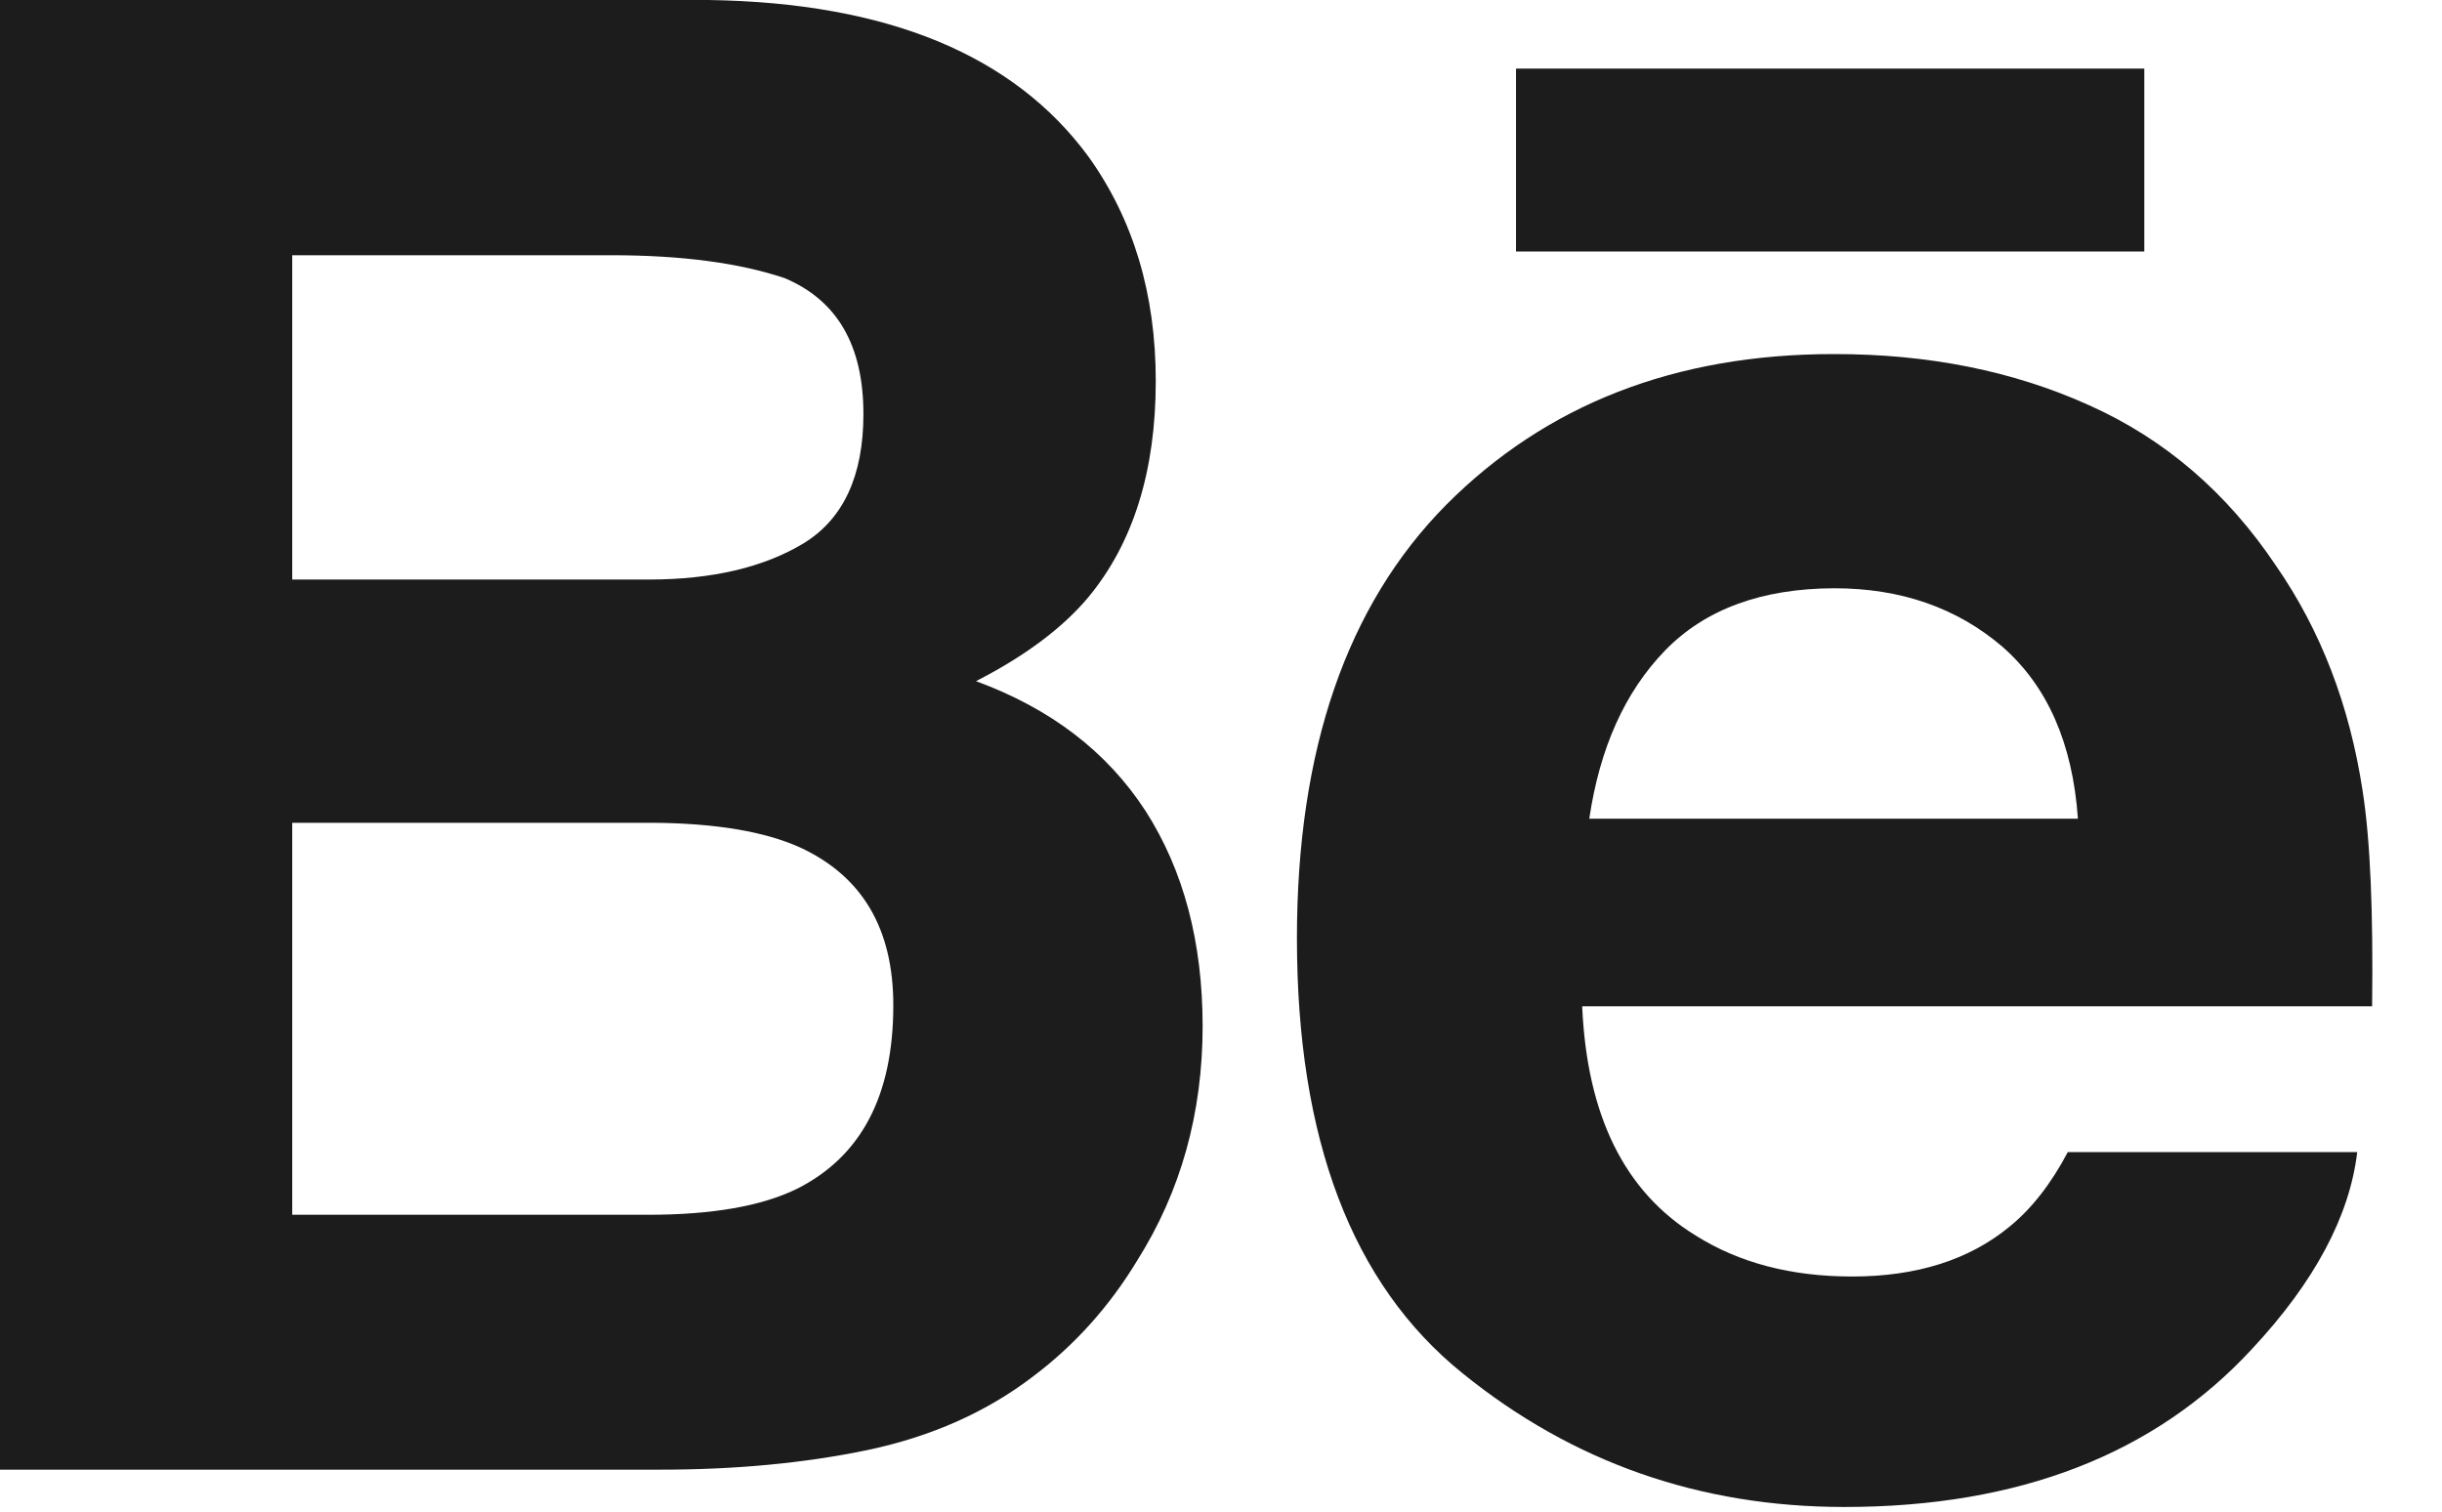 <svg width="21" height="13" viewBox="0 0 21 13" fill="none" xmlns="http://www.w3.org/2000/svg">
<rect width="20.401" height="12.96" fill="black" fill-opacity="0"/>
<rect width="20.401" height="12.96" fill="black" fill-opacity="0"/>
<rect width="20.401" height="12.96" fill="black" fill-opacity="0"/>
<rect width="20.401" height="12.96" fill="black" fill-opacity="0"/>
<path d="M8.393 5.858C8.817 5.641 9.137 5.4 9.356 5.14C9.746 4.671 9.939 4.049 9.939 3.277C9.939 2.527 9.746 1.886 9.361 1.348C8.718 0.472 7.631 0.023 6.093 0H0V12.639H5.681C6.321 12.639 6.914 12.584 7.462 12.47C8.011 12.354 8.485 12.143 8.887 11.835C9.244 11.566 9.542 11.233 9.779 10.841C10.154 10.247 10.342 9.574 10.342 8.825C10.342 8.1 10.177 7.482 9.851 6.974C9.52 6.465 9.036 6.094 8.393 5.858ZM2.513 2.195H5.258C5.861 2.195 6.358 2.261 6.748 2.392C7.2 2.583 7.425 2.97 7.425 3.561C7.425 4.091 7.253 4.462 6.913 4.671C6.57 4.879 6.125 4.984 5.579 4.984H2.513V2.195ZM6.853 10.224C6.549 10.373 6.122 10.447 5.575 10.447H2.513V7.076H5.617C6.158 7.08 6.579 7.152 6.88 7.288C7.415 7.535 7.682 7.986 7.682 8.645C7.682 9.423 7.406 9.946 6.853 10.224Z" fill="#1C1C1C"/>
<path d="M18.44 0.59H13.037V2.163H18.44V0.59Z" fill="#1C1C1C"/>
<path d="M20.317 6.799C20.205 6.066 19.958 5.422 19.573 4.866C19.151 4.236 18.615 3.775 17.963 3.484C17.314 3.191 16.584 3.044 15.77 3.045C14.404 3.045 13.295 3.48 12.437 4.341C11.581 5.206 11.153 6.449 11.153 8.069C11.153 9.796 11.626 11.044 12.577 11.81C13.524 12.577 14.619 12.96 15.861 12.96C17.364 12.96 18.533 12.505 19.369 11.598C19.903 11.025 20.205 10.461 20.271 9.908H17.782C17.638 10.181 17.471 10.395 17.28 10.55C16.933 10.835 16.482 10.978 15.928 10.978C15.402 10.978 14.955 10.86 14.583 10.626C13.968 10.25 13.647 9.591 13.606 8.654H20.399C20.409 7.847 20.384 7.226 20.317 6.799ZM13.667 7.041C13.757 6.433 13.973 5.951 14.318 5.595C14.662 5.24 15.149 5.061 15.773 5.059C16.348 5.059 16.828 5.227 17.22 5.562C17.606 5.9 17.824 6.392 17.869 7.041H13.667Z" fill="#1C1C1C"/>
</svg>

